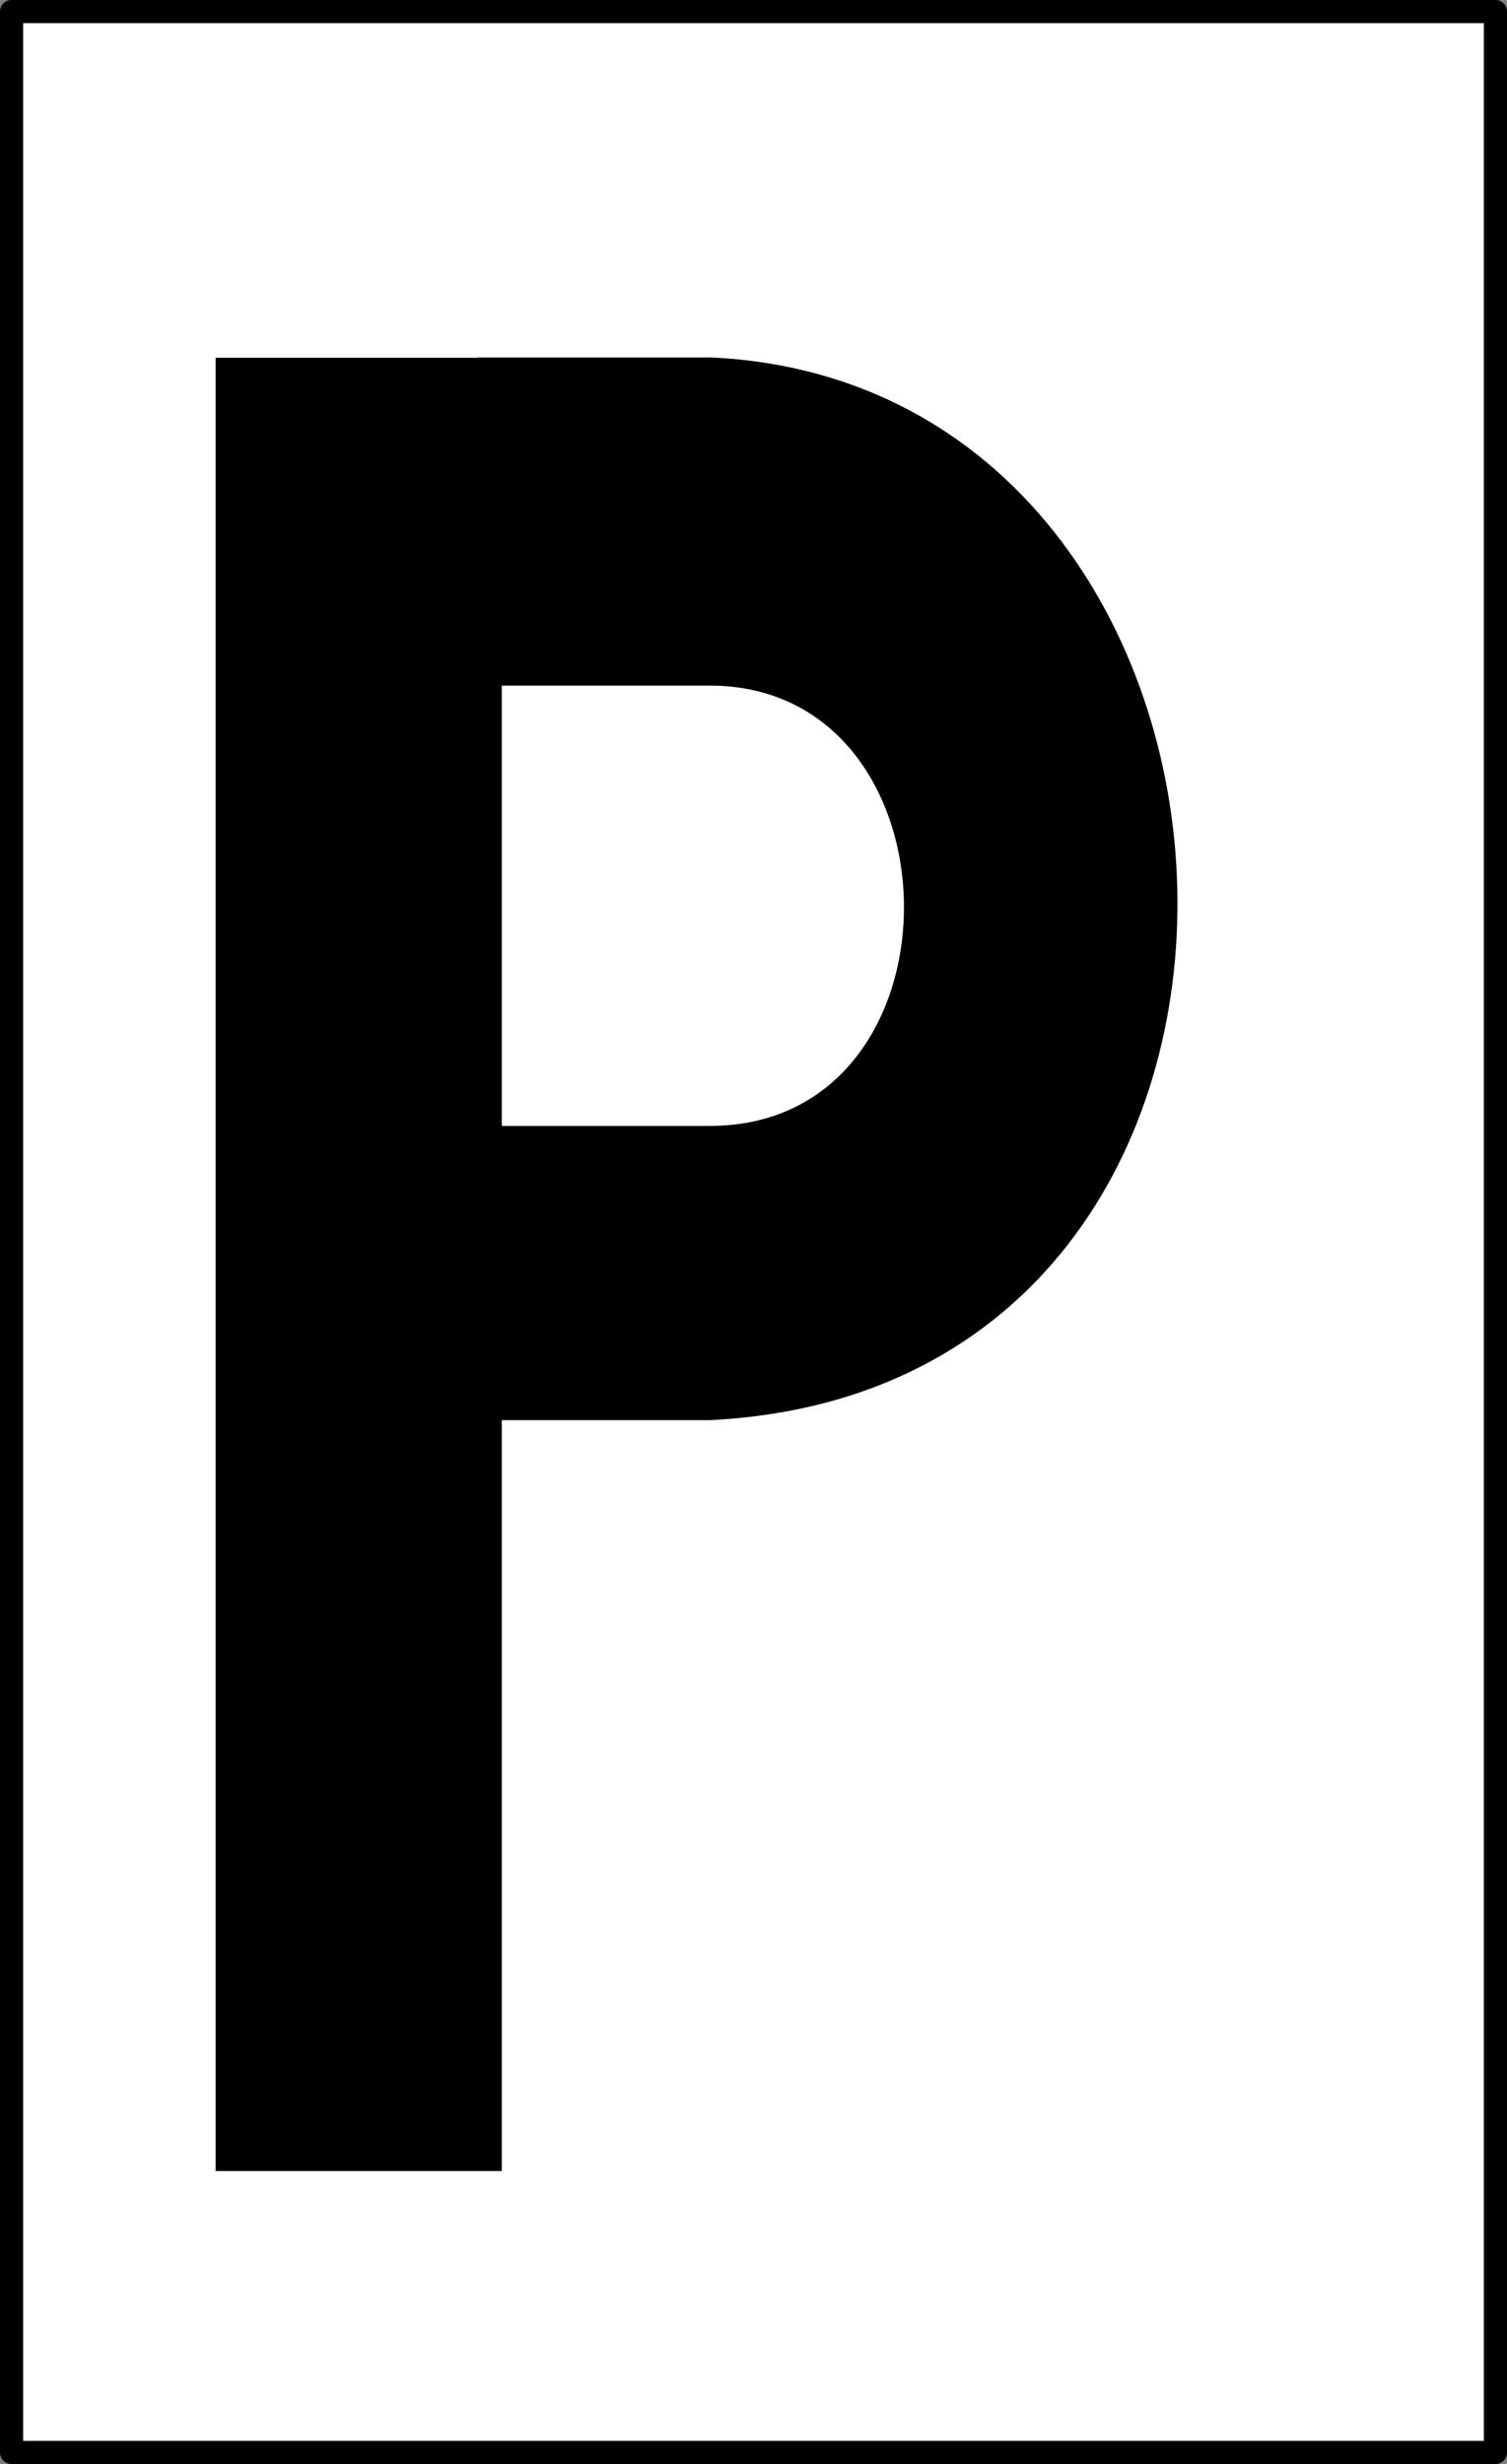 <?xml version="1.0" encoding="UTF-8" standalone="no"?>
<!-- Created with Inkscape (http://www.inkscape.org/) -->

<svg
   xmlns:dc="http://purl.org/dc/elements/1.1/"
   xmlns:cc="http://creativecommons.org/ns#"
   xmlns:rdf="http://www.w3.org/1999/02/22-rdf-syntax-ns#"
   xmlns:svg="http://www.w3.org/2000/svg"
   xmlns="http://www.w3.org/2000/svg"
   xmlns:sodipodi="http://sodipodi.sourceforge.net/DTD/sodipodi-0.dtd"
   xmlns:inkscape="http://www.inkscape.org/namespaces/inkscape"
   id="svg3055"
   version="1.1"
   inkscape:version="0.48.5 r10040"
   width="161.281"
   height="263.538"
   sodipodi:docname="Bue4_DS301.svg">
  <rect width="100%" height="100%" fill="#808080" stroke="none"/>
  <defs
     id="defs3059" />
  <sodipodi:namedview
     pagecolor="#ffffff"
     bordercolor="#666666"
     borderopacity="1"
     objecttolerance="10"
     gridtolerance="10"
     guidetolerance="10"
     inkscape:pageopacity="0"
     inkscape:pageshadow="2"
     inkscape:window-width="1920"
     inkscape:window-height="1028"
     id="namedview3057"
     showgrid="false"
     inkscape:zoom="0.31176471"
     inkscape:cx="658.48737"
     inkscape:cy="259.17373"
     inkscape:window-x="1366"
     inkscape:window-y="30"
     inkscape:window-maximized="1"
     inkscape:current-layer="svg3055"
     fit-margin-top="0"
     fit-margin-left="0"
     fit-margin-right="0"
     fit-margin-bottom="0" />
  <rect
     style="fill:#ffffff;fill-opacity:1;stroke:#000000;stroke-width:2.479;stroke-linecap:round;stroke-linejoin:round;stroke-miterlimit:4;stroke-opacity:1;stroke-dasharray:none"
     id="rect3836"
     width="158.802"
     height="261.062"
     x="1.24"
     y="1.236" />
  <path
     style="fill:#000000;fill-opacity:1;stroke:none"
     d="m 51.109,38.234 0,0.031 -28.031,0 0,193.938 30.625,0 0,-80.312 22.25,0 C 145.518,148.486 139.754,41.276 76.171,38.234 l -0.219,0 -24.844,0 z m 2.594,35.094 22.25,0 c 27.465,0 27.975,47.094 0,47.094 l -22.25,0 0,-47.094 z"
     id="rect3941"
     inkscape:connector-curvature="0" />
</svg>

